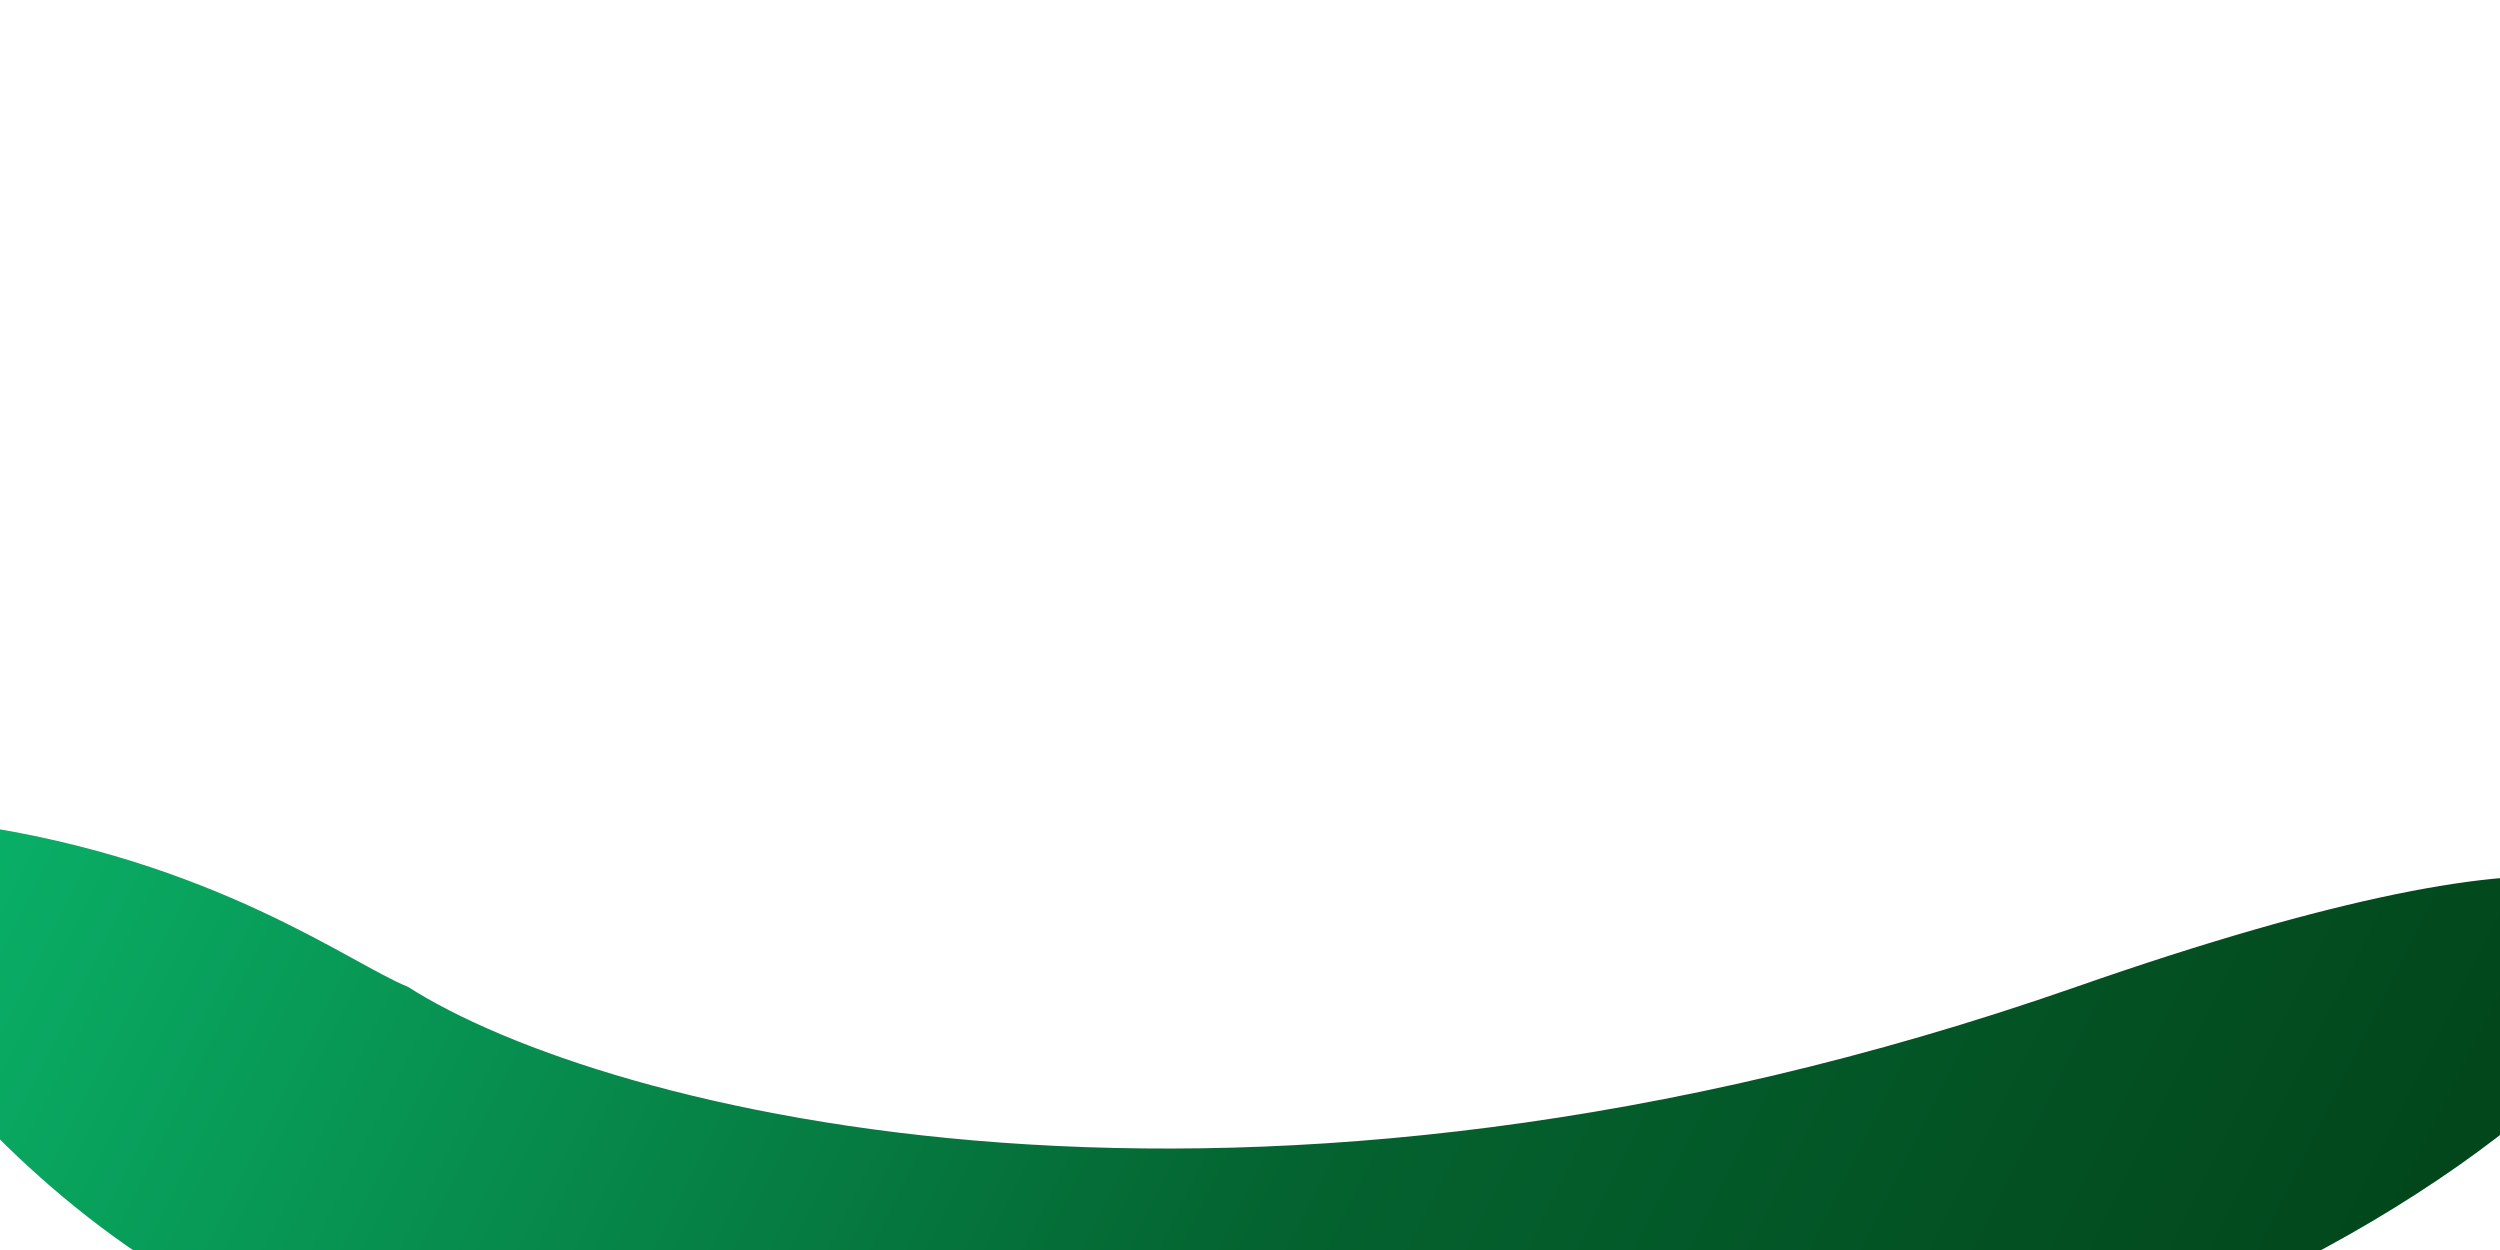<svg width="1440" height="720" viewBox="0 0 1440 720" fill="none" xmlns="http://www.w3.org/2000/svg">
  <g clip-path="url(#clip0)">
    <g filter="url(#filter0_f)">
      <path d="M1195.96 568.411C715.001 736.382 346.465 639.784 234.979 568.411C202.195 555.337 123.233 495.131 -18.021 474.827C-194.588 449.447 -9.951 695.799 146.479 758.327C302.909 820.855 854.847 854.314 1125.63 798.679C1470.48 727.827 1797.17 358.448 1195.96 568.411Z" fill="url(#paint0_linear)"/>
    </g>
  </g>
  <defs>
    <filter id="filter0_f" x="-290" y="273" width="2020.27" height="753.932" filterUnits="userSpaceOnUse" color-interpolation-filters="sRGB">
      <feFlood flood-opacity="0" result="BackgroundImageFix"/>
      <feBlend mode="normal" in="SourceGraphic" in2="BackgroundImageFix" result="shape"/>
      <feGaussianBlur stdDeviation="100" result="effect1_foregroundBlur"/>
    </filter>
    <linearGradient id="paint0_linear" x1="-90" y1="473" x2="1237.41" y2="1137.6" gradientUnits="userSpaceOnUse">
      <stop stop-color="#0AB76C"/> <!-- Light Green -->
      <stop offset="0.568" stop-color="#046330"/> <!-- Base Green -->
      <stop offset="1" stop-color="#02441A"/> <!-- Dark Green -->
    </linearGradient>
    <clipPath id="clip0">
      <rect width="1440" height="720" fill="white"/>
    </clipPath>
  </defs>
</svg>
